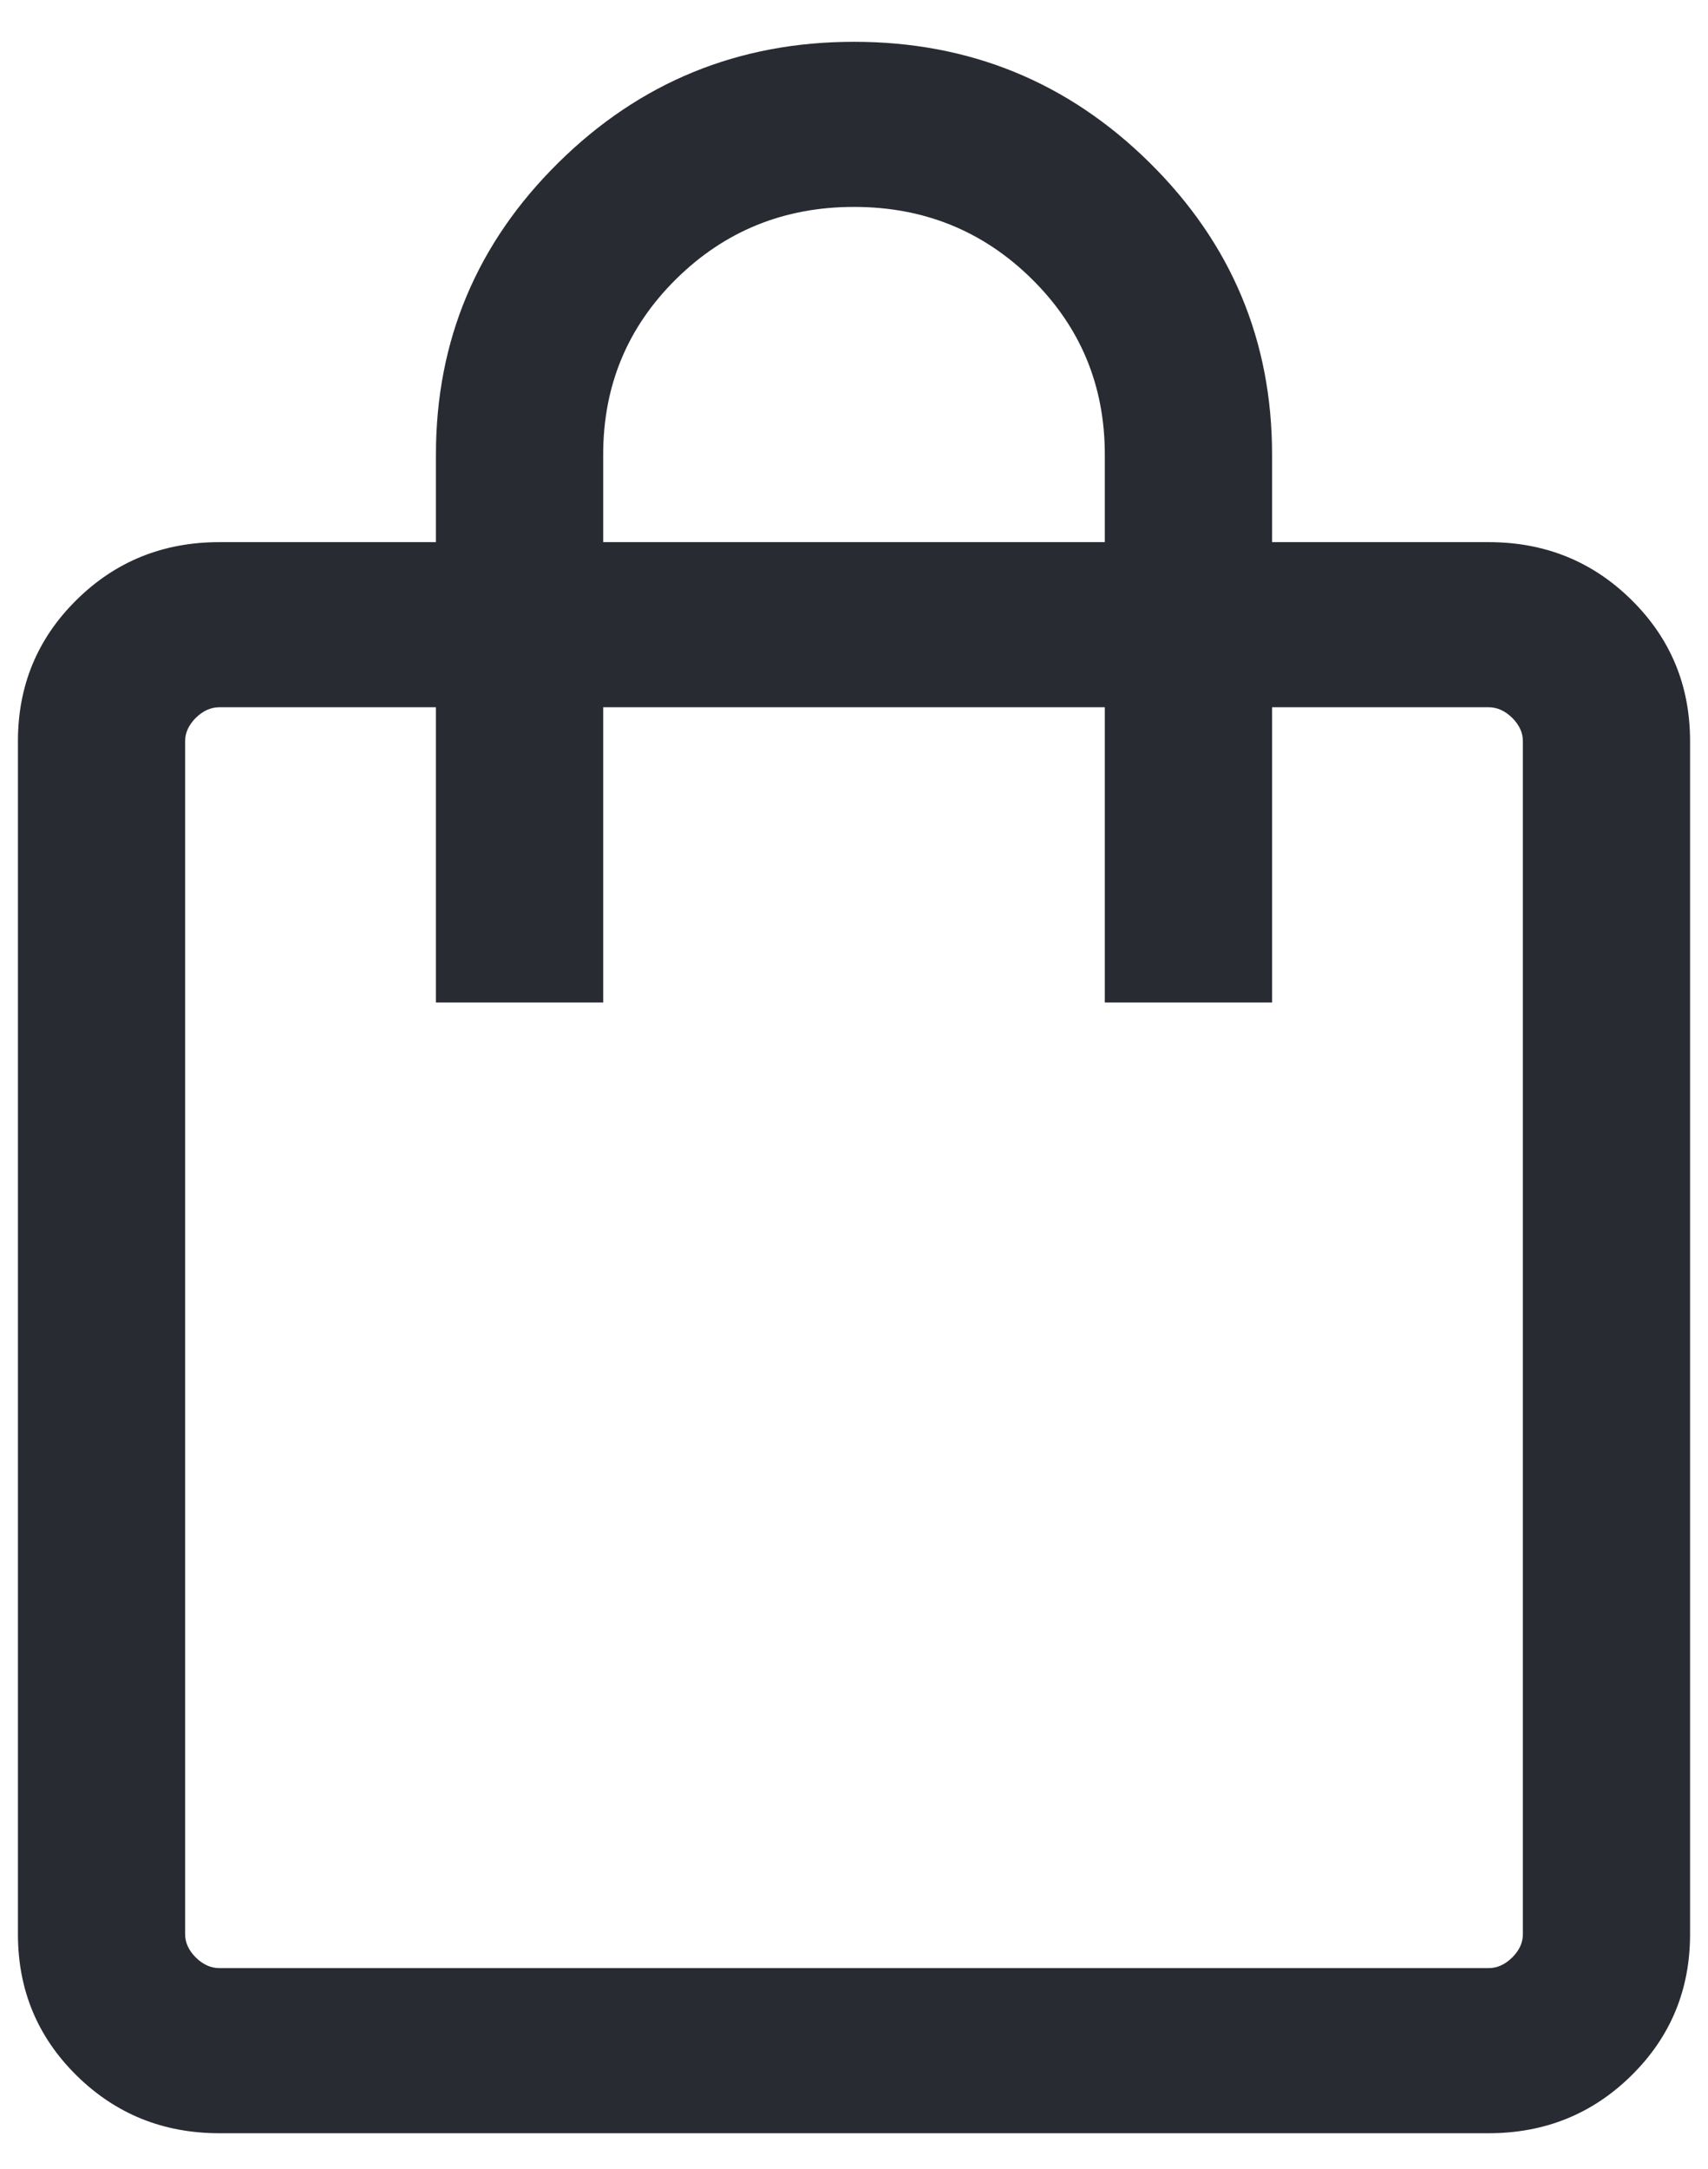 <svg width="26" height="33" viewBox="0 0 26 33" fill="none" xmlns="http://www.w3.org/2000/svg">
<path fill-rule="evenodd" clip-rule="evenodd" d="M1.164 31.575C1.758 32.161 2.483 32.455 3.34 32.455H22.66C23.517 32.455 24.242 32.161 24.836 31.575C25.43 30.989 25.727 30.273 25.727 29.427V11.276C25.727 10.43 25.43 9.714 24.836 9.128C24.242 8.541 23.517 8.248 22.66 8.248H19.364V6.916C19.364 5.182 18.742 3.701 17.5 2.475C16.258 1.249 14.758 0.636 13 0.636C11.242 0.636 9.742 1.249 8.5 2.475C7.258 3.701 6.636 5.182 6.636 6.916V8.248H3.34C2.483 8.248 1.758 8.541 1.164 9.128C0.57 9.714 0.273 10.43 0.273 11.276V29.427C0.273 30.273 0.57 30.989 1.164 31.575ZM23.019 29.782C22.91 29.889 22.79 29.943 22.66 29.943H3.34C3.21 29.943 3.09 29.889 2.981 29.782C2.873 29.674 2.818 29.556 2.818 29.427V11.276C2.818 11.147 2.873 11.029 2.981 10.921C3.09 10.814 3.21 10.76 3.34 10.76H6.636V15.252H9.182V10.76H16.818V15.252H19.364V10.76H22.66C22.79 10.76 22.91 10.814 23.019 10.921C23.128 11.029 23.182 11.147 23.182 11.276V29.427C23.182 29.556 23.128 29.674 23.019 29.782ZM16.818 6.916V8.248H9.182V6.916C9.182 5.866 9.552 4.976 10.293 4.245C11.034 3.514 11.936 3.148 13 3.148C14.064 3.148 14.966 3.514 15.707 4.245C16.448 4.976 16.818 5.866 16.818 6.916Z" fill="#282B32"/>
</svg>
